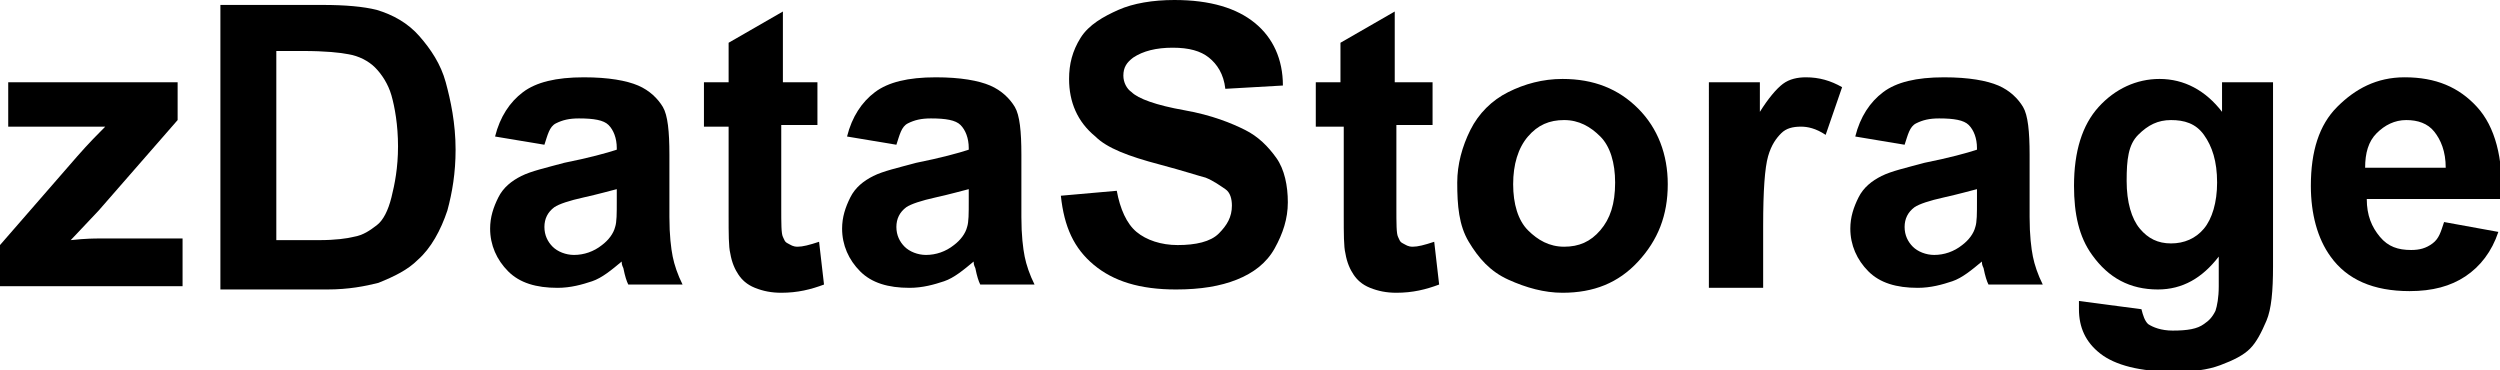 <?xml version="1.0" encoding="utf-8"?>
<!-- Generator: Adobe Illustrator 28.2.0, SVG Export Plug-In . SVG Version: 6.00 Build 0)  -->
<svg version="1.1" id="Layer_1" xmlns="http://www.w3.org/2000/svg" xmlns:xlink="http://www.w3.org/1999/xlink" x="0px" y="0px"
	 viewBox="0 0 152 22.5" style="enable-background:new 0 0 152 22.5;" xml:space="preserve">
<g>
	<path d="M0,17.5v-2.6l4.7-5.4C5.4,8.7,6,8.1,6.4,7.7c-0.4,0-0.9,0-1.5,0l-4.4,0V5h10.3v2.3L6,12.8l-1.7,1.8
		c0.9-0.1,1.5-0.1,1.7-0.1h5.1v2.9H0z"/>
	<path d="M13.3,0.3h6.3c1.4,0,2.5,0.1,3.3,0.3c1,0.3,1.9,0.8,2.6,1.6s1.3,1.7,1.6,2.8s0.6,2.5,0.6,4.1c0,1.4-0.2,2.6-0.5,3.7
		c-0.4,1.2-1,2.3-1.8,3c-0.6,0.6-1.4,1-2.4,1.4c-0.8,0.2-1.8,0.4-3.1,0.4h-6.5V0.3z M16.8,3.2v11.4h2.6c1,0,1.7-0.1,2.1-0.2
		c0.6-0.1,1-0.4,1.4-0.7s0.7-0.9,0.9-1.7s0.4-1.8,0.4-3.1S24,6.5,23.8,5.8s-0.6-1.3-1-1.7s-1-0.7-1.6-0.8c-0.5-0.1-1.4-0.2-2.8-0.2
		H16.8z"/>
	<path d="M33.1,8.8l-3-0.5c0.3-1.2,0.9-2.1,1.7-2.7s2-0.9,3.7-0.9c1.5,0,2.6,0.2,3.3,0.5s1.2,0.8,1.5,1.3s0.4,1.5,0.4,2.9l0,3.8
		c0,1.1,0.1,1.9,0.2,2.4s0.3,1.1,0.6,1.7h-3.3c-0.1-0.2-0.2-0.5-0.3-1c-0.1-0.2-0.1-0.3-0.1-0.4c-0.6,0.5-1.2,1-1.8,1.2
		s-1.3,0.4-2.1,0.4c-1.3,0-2.3-0.3-3-1s-1.1-1.6-1.1-2.6c0-0.7,0.2-1.3,0.5-1.9s0.8-1,1.4-1.3s1.5-0.5,2.6-0.8
		c1.5-0.3,2.6-0.6,3.2-0.8V9c0-0.6-0.2-1.1-0.5-1.4s-0.9-0.4-1.8-0.4c-0.6,0-1,0.1-1.4,0.3S33.3,8.2,33.1,8.8z M37.5,11.5
		c-0.4,0.1-1.1,0.3-2,0.5s-1.5,0.4-1.8,0.6c-0.4,0.3-0.6,0.7-0.6,1.2c0,0.5,0.2,0.9,0.5,1.2s0.8,0.5,1.3,0.5c0.6,0,1.2-0.2,1.7-0.6
		c0.4-0.3,0.7-0.7,0.8-1.1c0.1-0.3,0.1-0.8,0.1-1.6V11.5z"/>
	<path d="M49.7,5v2.6h-2.2v5c0,1,0,1.6,0.1,1.8s0.1,0.3,0.3,0.4s0.3,0.2,0.6,0.2c0.3,0,0.7-0.1,1.3-0.3l0.3,2.6
		c-0.8,0.3-1.6,0.5-2.6,0.5c-0.6,0-1.1-0.1-1.6-0.3s-0.8-0.5-1-0.8s-0.4-0.7-0.5-1.3c-0.1-0.4-0.1-1.2-0.1-2.3V7.7h-1.5V5h1.5V2.6
		l3.3-1.9V5H49.7z"/>
	<path d="M54.5,8.8l-3-0.5c0.3-1.2,0.9-2.1,1.7-2.7s2-0.9,3.7-0.9c1.5,0,2.6,0.2,3.3,0.5s1.2,0.8,1.5,1.3s0.4,1.5,0.4,2.9l0,3.8
		c0,1.1,0.1,1.9,0.2,2.4s0.3,1.1,0.6,1.7h-3.3c-0.1-0.2-0.2-0.5-0.3-1c-0.1-0.2-0.1-0.3-0.1-0.4c-0.6,0.5-1.2,1-1.8,1.2
		s-1.3,0.4-2.1,0.4c-1.3,0-2.3-0.3-3-1s-1.1-1.6-1.1-2.6c0-0.7,0.2-1.3,0.5-1.9s0.8-1,1.4-1.3s1.5-0.5,2.6-0.8
		c1.5-0.3,2.6-0.6,3.2-0.8V9c0-0.6-0.2-1.1-0.5-1.4s-0.9-0.4-1.8-0.4c-0.6,0-1,0.1-1.4,0.3S54.7,8.2,54.5,8.8z M58.9,11.5
		c-0.4,0.1-1.1,0.3-2,0.5s-1.5,0.4-1.8,0.6c-0.4,0.3-0.6,0.7-0.6,1.2c0,0.5,0.2,0.9,0.5,1.2s0.8,0.5,1.3,0.5c0.6,0,1.2-0.2,1.7-0.6
		c0.4-0.3,0.7-0.7,0.8-1.1c0.1-0.3,0.1-0.8,0.1-1.6V11.5z"/>
	<path d="M64.5,11.9l3.4-0.3c0.2,1.1,0.6,2,1.2,2.5s1.5,0.8,2.5,0.8c1.1,0,2-0.2,2.5-0.7s0.8-1,0.8-1.7c0-0.4-0.1-0.8-0.4-1
		s-0.7-0.5-1.2-0.7c-0.4-0.1-1.3-0.4-2.8-0.8c-1.9-0.5-3.2-1-3.9-1.7c-1.1-0.9-1.6-2.1-1.6-3.5c0-0.9,0.2-1.7,0.7-2.5S67.1,1,68,0.6
		S70.1,0,71.4,0c2.2,0,3.8,0.5,4.9,1.4s1.7,2.2,1.7,3.8l-3.5,0.2c-0.1-0.9-0.5-1.5-1-1.9s-1.2-0.6-2.2-0.6c-1,0-1.8,0.2-2.4,0.6
		c-0.4,0.3-0.6,0.6-0.6,1.1c0,0.4,0.2,0.8,0.5,1c0.4,0.4,1.5,0.8,3.2,1.1s2.9,0.8,3.7,1.2s1.4,1,1.9,1.7s0.7,1.7,0.7,2.7
		c0,1-0.3,1.9-0.8,2.8s-1.3,1.5-2.3,1.9s-2.2,0.6-3.7,0.6c-2.2,0-3.8-0.5-5-1.5S64.7,13.8,64.5,11.9z"/>
	<path d="M87.1,5v2.6h-2.2v5c0,1,0,1.6,0.1,1.8s0.1,0.3,0.3,0.4s0.3,0.2,0.6,0.2c0.3,0,0.7-0.1,1.3-0.3l0.3,2.6
		c-0.8,0.3-1.6,0.5-2.6,0.5c-0.6,0-1.1-0.1-1.6-0.3s-0.8-0.5-1-0.8s-0.4-0.7-0.5-1.3c-0.1-0.4-0.1-1.2-0.1-2.3V7.7H80V5h1.5V2.6
		l3.3-1.9V5H87.1z"/>
	<path d="M88.6,11.1c0-1.1,0.3-2.2,0.8-3.2s1.3-1.8,2.3-2.3s2.1-0.8,3.3-0.8c1.9,0,3.4,0.6,4.6,1.8s1.8,2.8,1.8,4.6
		c0,1.9-0.6,3.4-1.8,4.7s-2.7,1.9-4.6,1.9c-1.1,0-2.2-0.3-3.3-0.8s-1.8-1.3-2.4-2.3S88.6,12.5,88.6,11.1z M92,11.2
		c0,1.2,0.3,2.2,0.9,2.8s1.3,1,2.2,1s1.6-0.3,2.2-1s0.9-1.6,0.9-2.9c0-1.2-0.3-2.2-0.9-2.8s-1.3-1-2.2-1s-1.6,0.3-2.2,1
		S92,10,92,11.2z"/>
	<path d="M107.2,17.5h-3.3V5h3.1v1.8c0.5-0.8,1-1.4,1.4-1.7s0.9-0.4,1.4-0.4c0.8,0,1.5,0.2,2.2,0.6l-1,2.9c-0.6-0.4-1.1-0.5-1.5-0.5
		c-0.5,0-0.9,0.1-1.2,0.4s-0.6,0.7-0.8,1.4s-0.3,2.1-0.3,4.2V17.5z"/>
	<path d="M115.8,8.8l-3-0.5c0.3-1.2,0.9-2.1,1.7-2.7s2-0.9,3.7-0.9c1.5,0,2.6,0.2,3.3,0.5s1.2,0.8,1.5,1.3s0.4,1.5,0.4,2.9l0,3.8
		c0,1.1,0.1,1.9,0.2,2.4s0.3,1.1,0.6,1.7h-3.3c-0.1-0.2-0.2-0.5-0.3-1c-0.1-0.2-0.1-0.3-0.1-0.4c-0.6,0.5-1.2,1-1.8,1.2
		s-1.3,0.4-2.1,0.4c-1.3,0-2.3-0.3-3-1c-0.7-0.7-1.1-1.6-1.1-2.6c0-0.7,0.2-1.3,0.5-1.9c0.3-0.6,0.8-1,1.4-1.3s1.5-0.5,2.6-0.8
		c1.5-0.3,2.6-0.6,3.2-0.8V9c0-0.6-0.2-1.1-0.5-1.4s-0.9-0.4-1.8-0.4c-0.6,0-1,0.1-1.4,0.3S116,8.2,115.8,8.8z M120.2,11.5
		c-0.4,0.1-1.1,0.3-2,0.5s-1.5,0.4-1.8,0.6c-0.4,0.3-0.6,0.7-0.6,1.2c0,0.5,0.2,0.9,0.5,1.2s0.8,0.5,1.3,0.5c0.6,0,1.2-0.2,1.7-0.6
		c0.4-0.3,0.7-0.7,0.8-1.1c0.1-0.3,0.1-0.8,0.1-1.6V11.5z"/>
	<path d="M126.4,18.3l3.8,0.5c0.1,0.4,0.2,0.7,0.4,0.9c0.3,0.2,0.8,0.4,1.5,0.4c0.9,0,1.5-0.1,1.9-0.4c0.3-0.2,0.5-0.4,0.7-0.8
		c0.1-0.3,0.2-0.8,0.2-1.5v-1.8c-1,1.3-2.2,2-3.7,2c-1.7,0-3-0.7-4-2.1c-0.8-1.1-1.1-2.5-1.1-4.2c0-2.1,0.5-3.7,1.5-4.8
		s2.3-1.7,3.7-1.7c1.5,0,2.8,0.7,3.8,2V5h3.1v11.2c0,1.5-0.1,2.6-0.4,3.3s-0.6,1.3-1,1.7s-1,0.7-1.8,1s-1.7,0.4-2.8,0.4
		c-2.1,0-3.6-0.4-4.5-1.1s-1.3-1.6-1.3-2.7C126.4,18.6,126.4,18.4,126.4,18.3z M129.3,11c0,1.3,0.3,2.3,0.8,2.9s1.1,0.9,1.9,0.9
		c0.8,0,1.5-0.3,2-0.9s0.8-1.6,0.8-2.8c0-1.3-0.3-2.2-0.8-2.9s-1.2-0.9-2-0.9c-0.8,0-1.4,0.3-2,0.9S129.3,9.7,129.3,11z"/>
	<path d="M148.6,13.5l3.3,0.6c-0.4,1.2-1.1,2.1-2,2.7s-2,0.9-3.4,0.9c-2.2,0-3.8-0.7-4.8-2.1c-0.8-1.1-1.2-2.6-1.2-4.3
		c0-2.1,0.5-3.7,1.6-4.8s2.4-1.8,4.1-1.8c1.9,0,3.3,0.6,4.4,1.8s1.6,3.1,1.5,5.6h-8.2c0,1,0.3,1.7,0.8,2.3s1.1,0.8,1.9,0.8
		c0.5,0,0.9-0.1,1.3-0.4S148.4,14.1,148.6,13.5z M148.7,10.2c0-1-0.3-1.7-0.7-2.2s-1-0.7-1.7-0.7c-0.7,0-1.3,0.3-1.8,0.8
		s-0.7,1.2-0.7,2.1H148.7z"/>
</g>
</svg>
